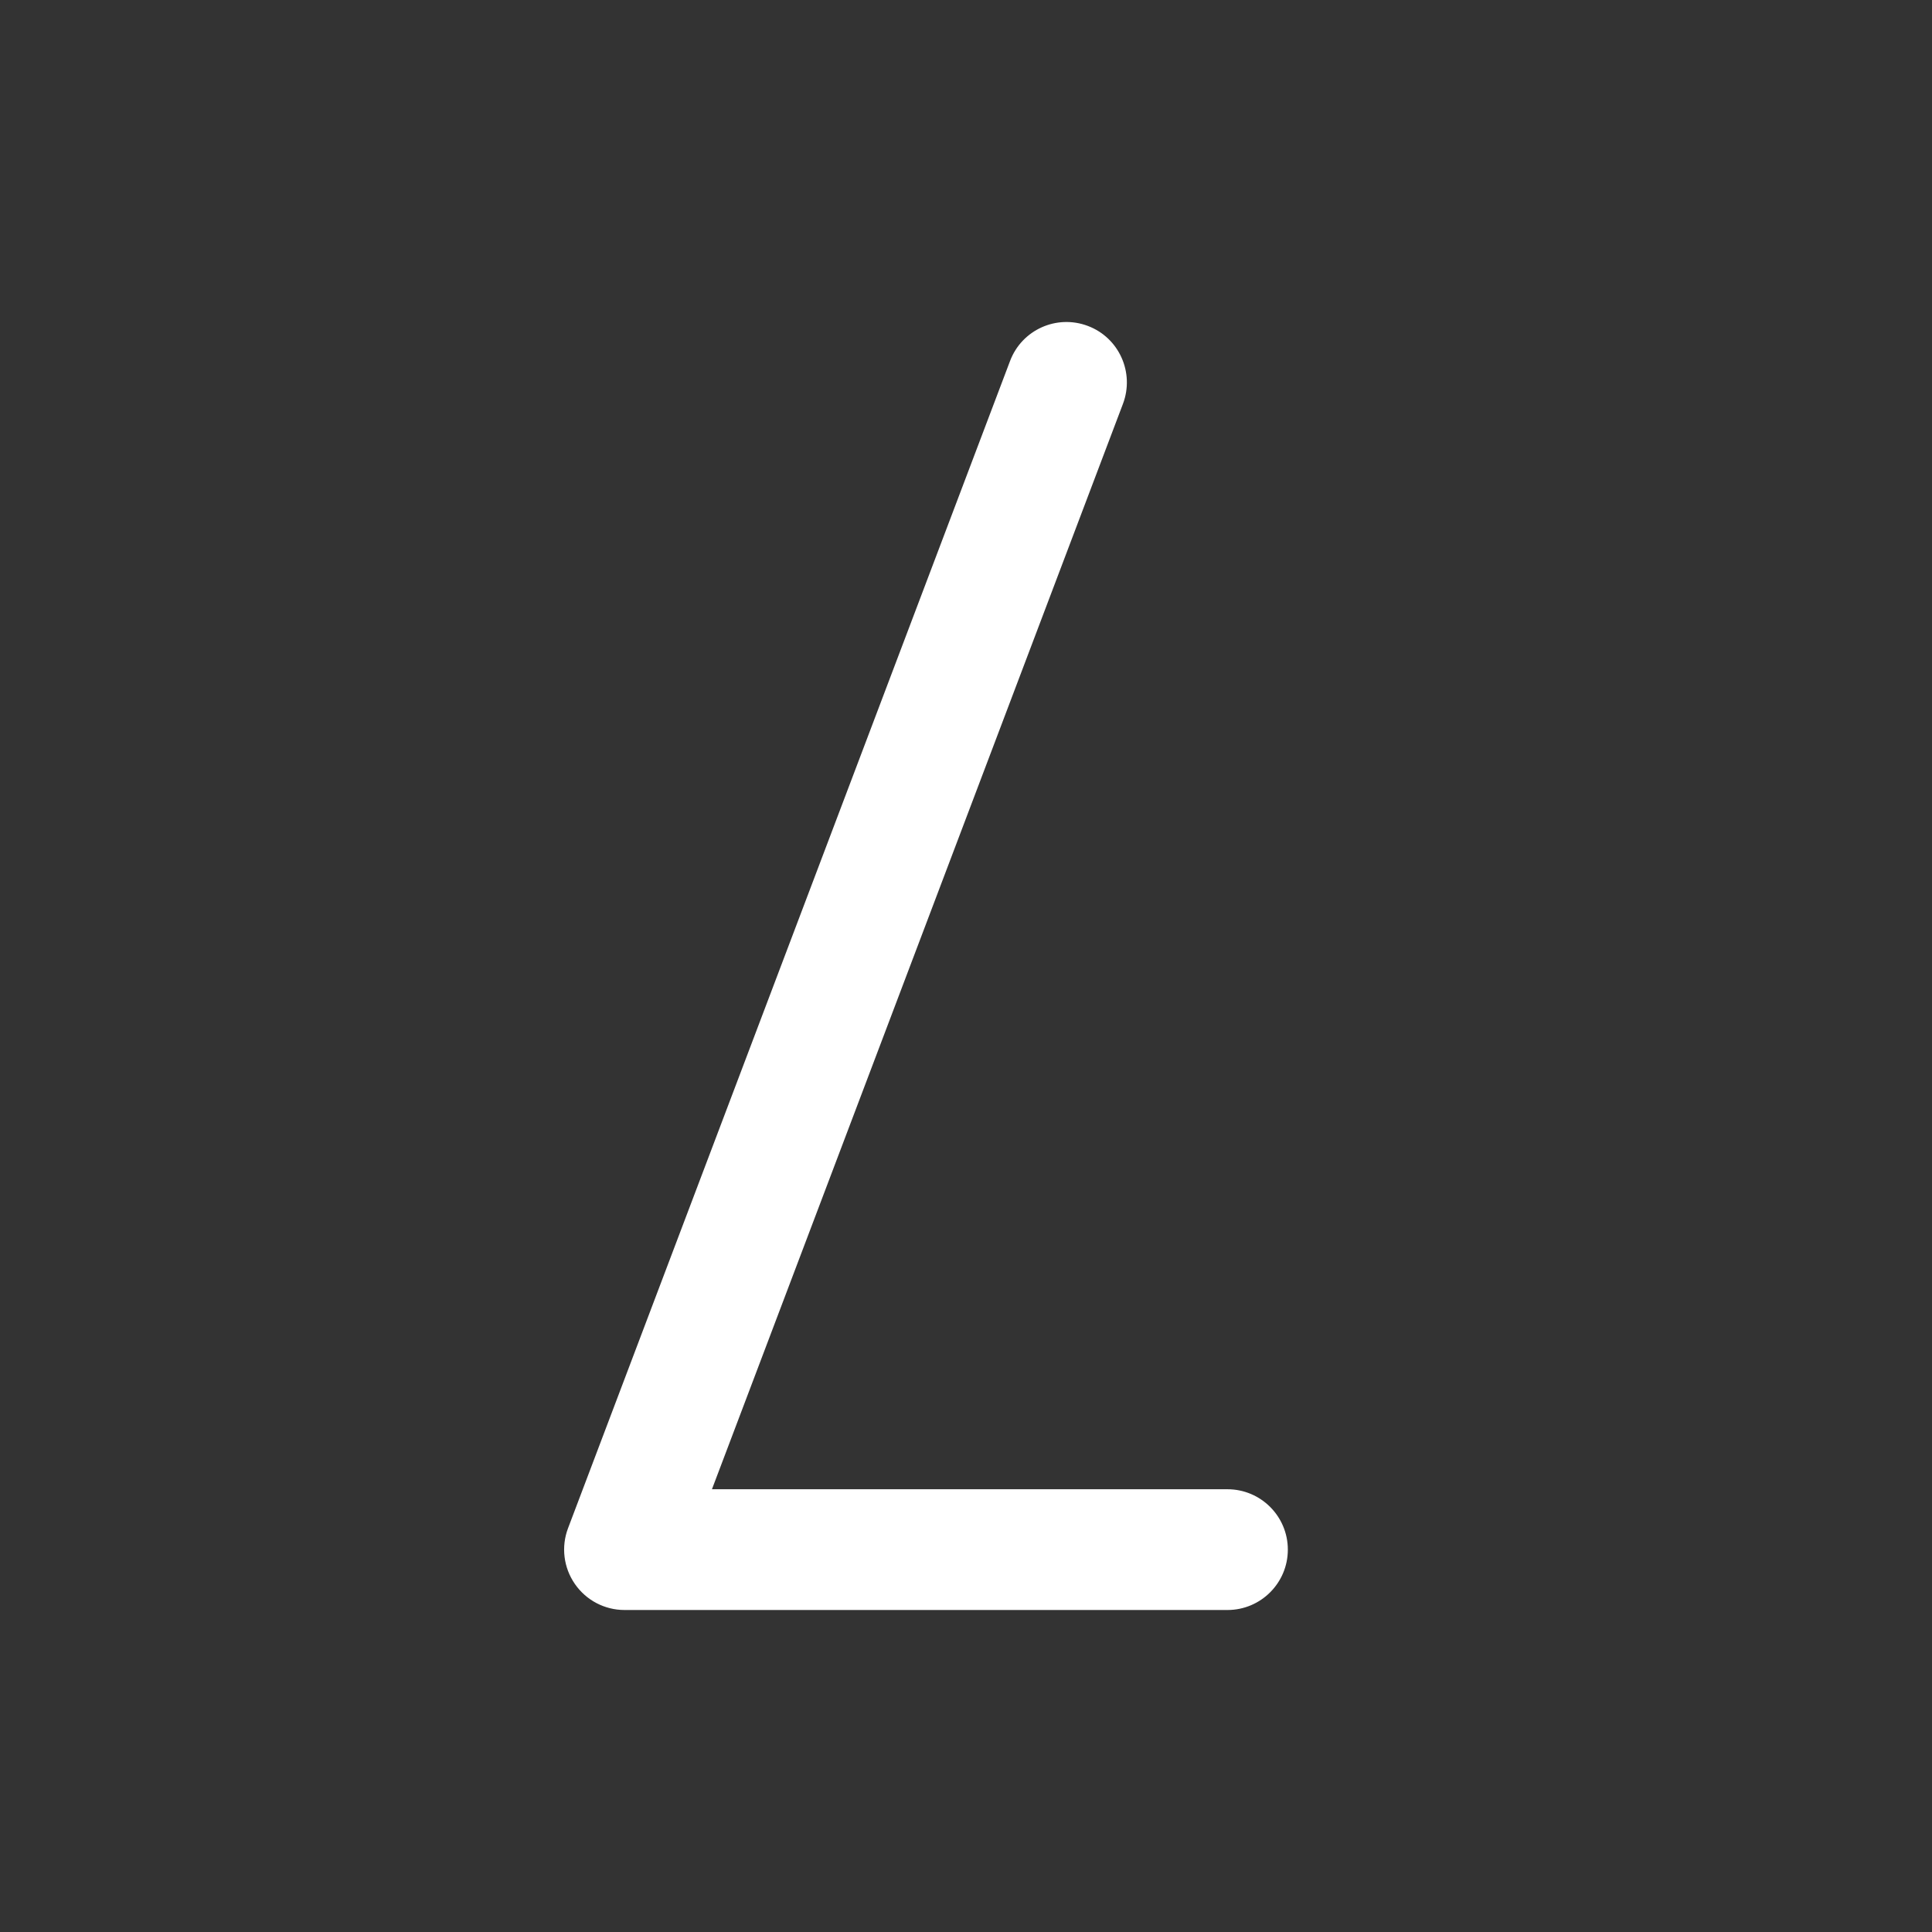 <svg width="24" height="24" viewBox="0 0 24 24" fill="none" xmlns="http://www.w3.org/2000/svg">
<rect x="0" y="0" width="24" height="24" fill="#333333" stroke="none"/>
<path d="M13.514 4.049C13.901 4.195 14.096 4.628 13.95 5.016L8.844 18.5H15.248C15.662 18.5 15.998 18.836 15.998 19.25C15.998 19.664 15.662 20 15.248 20H7.758C7.511 20 7.281 19.879 7.141 19.676C7.001 19.474 6.969 19.215 7.056 18.985L12.547 4.485C12.693 4.097 13.126 3.902 13.514 4.049Z" fill="#ffffff"/>
</svg>
